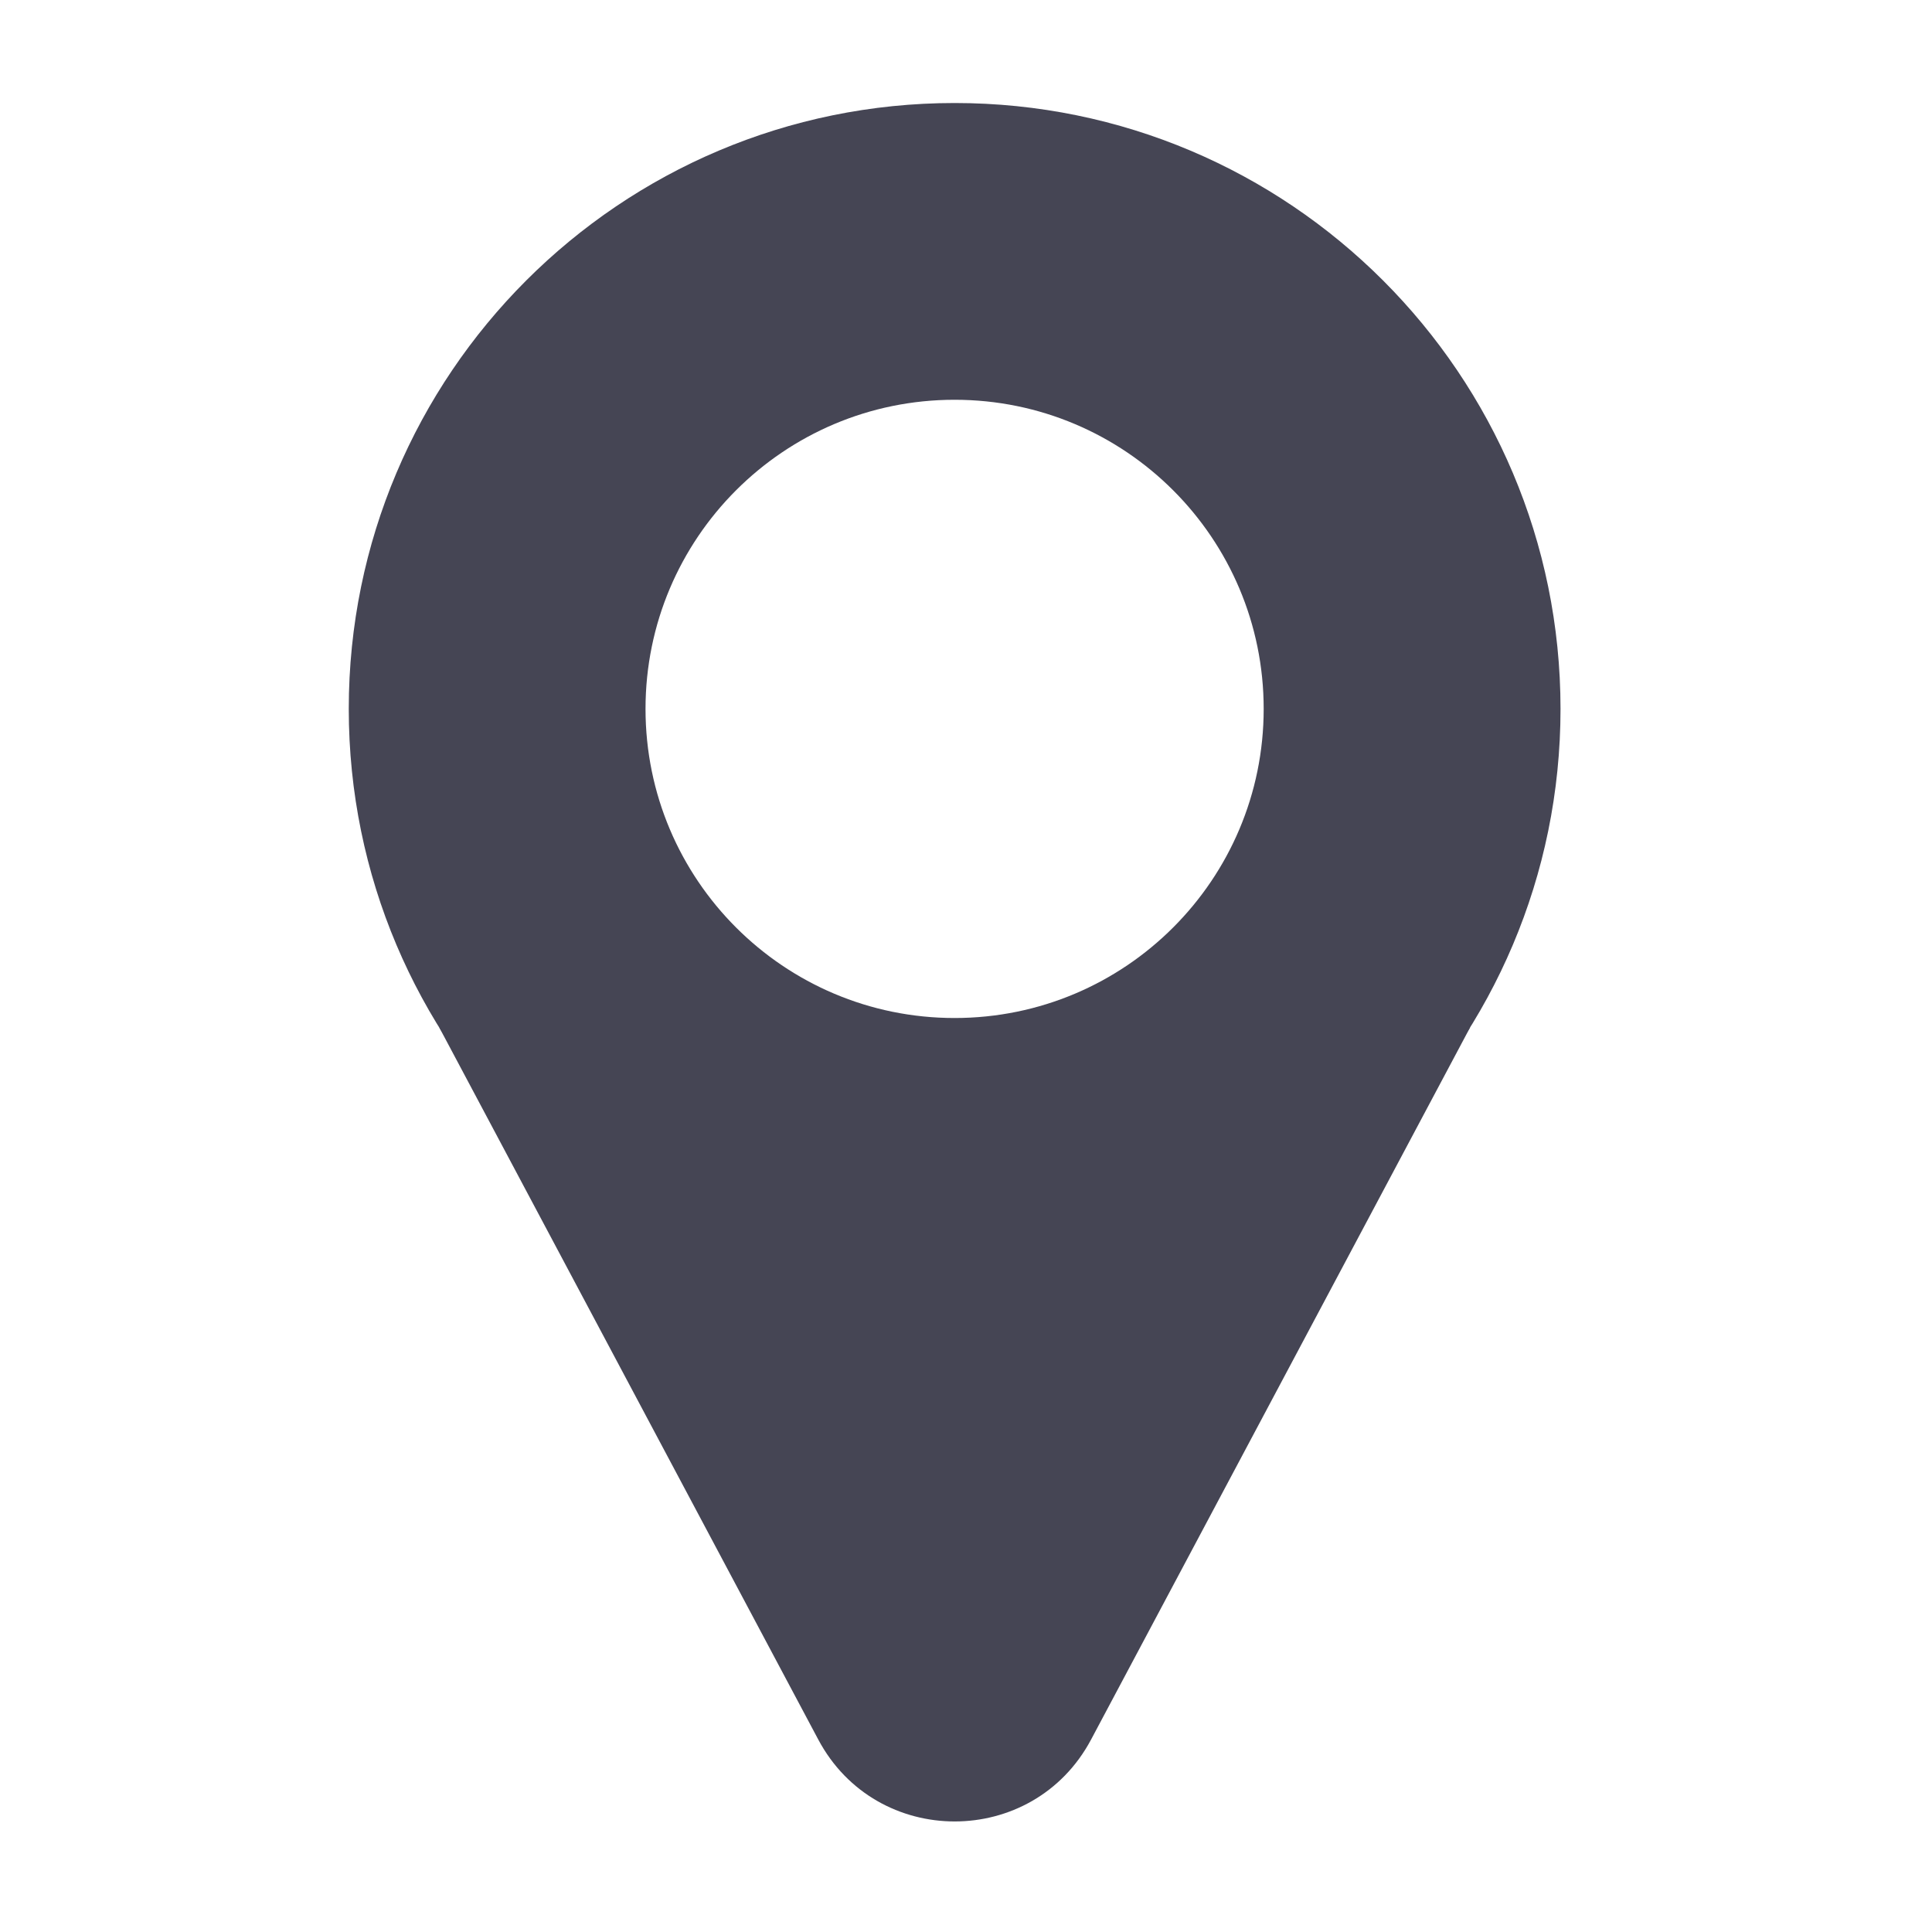<svg width="25" height="25" viewBox="0 0 25 25" fill="none" xmlns="http://www.w3.org/2000/svg">
<path fill-rule="evenodd" clip-rule="evenodd" d="M12.353 17.013C16.683 17.013 20.193 13.503 20.193 9.173C20.193 4.843 16.683 1.333 12.353 1.333C8.023 1.333 4.513 4.843 4.513 9.173C4.513 13.503 8.023 17.013 12.353 17.013ZM12.352 13.173C14.562 13.173 16.352 11.382 16.352 9.173C16.352 6.964 14.562 5.173 12.352 5.173C10.143 5.173 8.353 6.964 8.353 9.173C8.353 11.382 10.143 13.173 12.352 13.173Z" fill="#454554"/>
<path d="M14.119 22.509C13.367 23.923 11.34 23.923 10.588 22.509L5.684 13.295L19.023 13.295L14.119 22.509Z" fill="#454554"/>
</svg>
